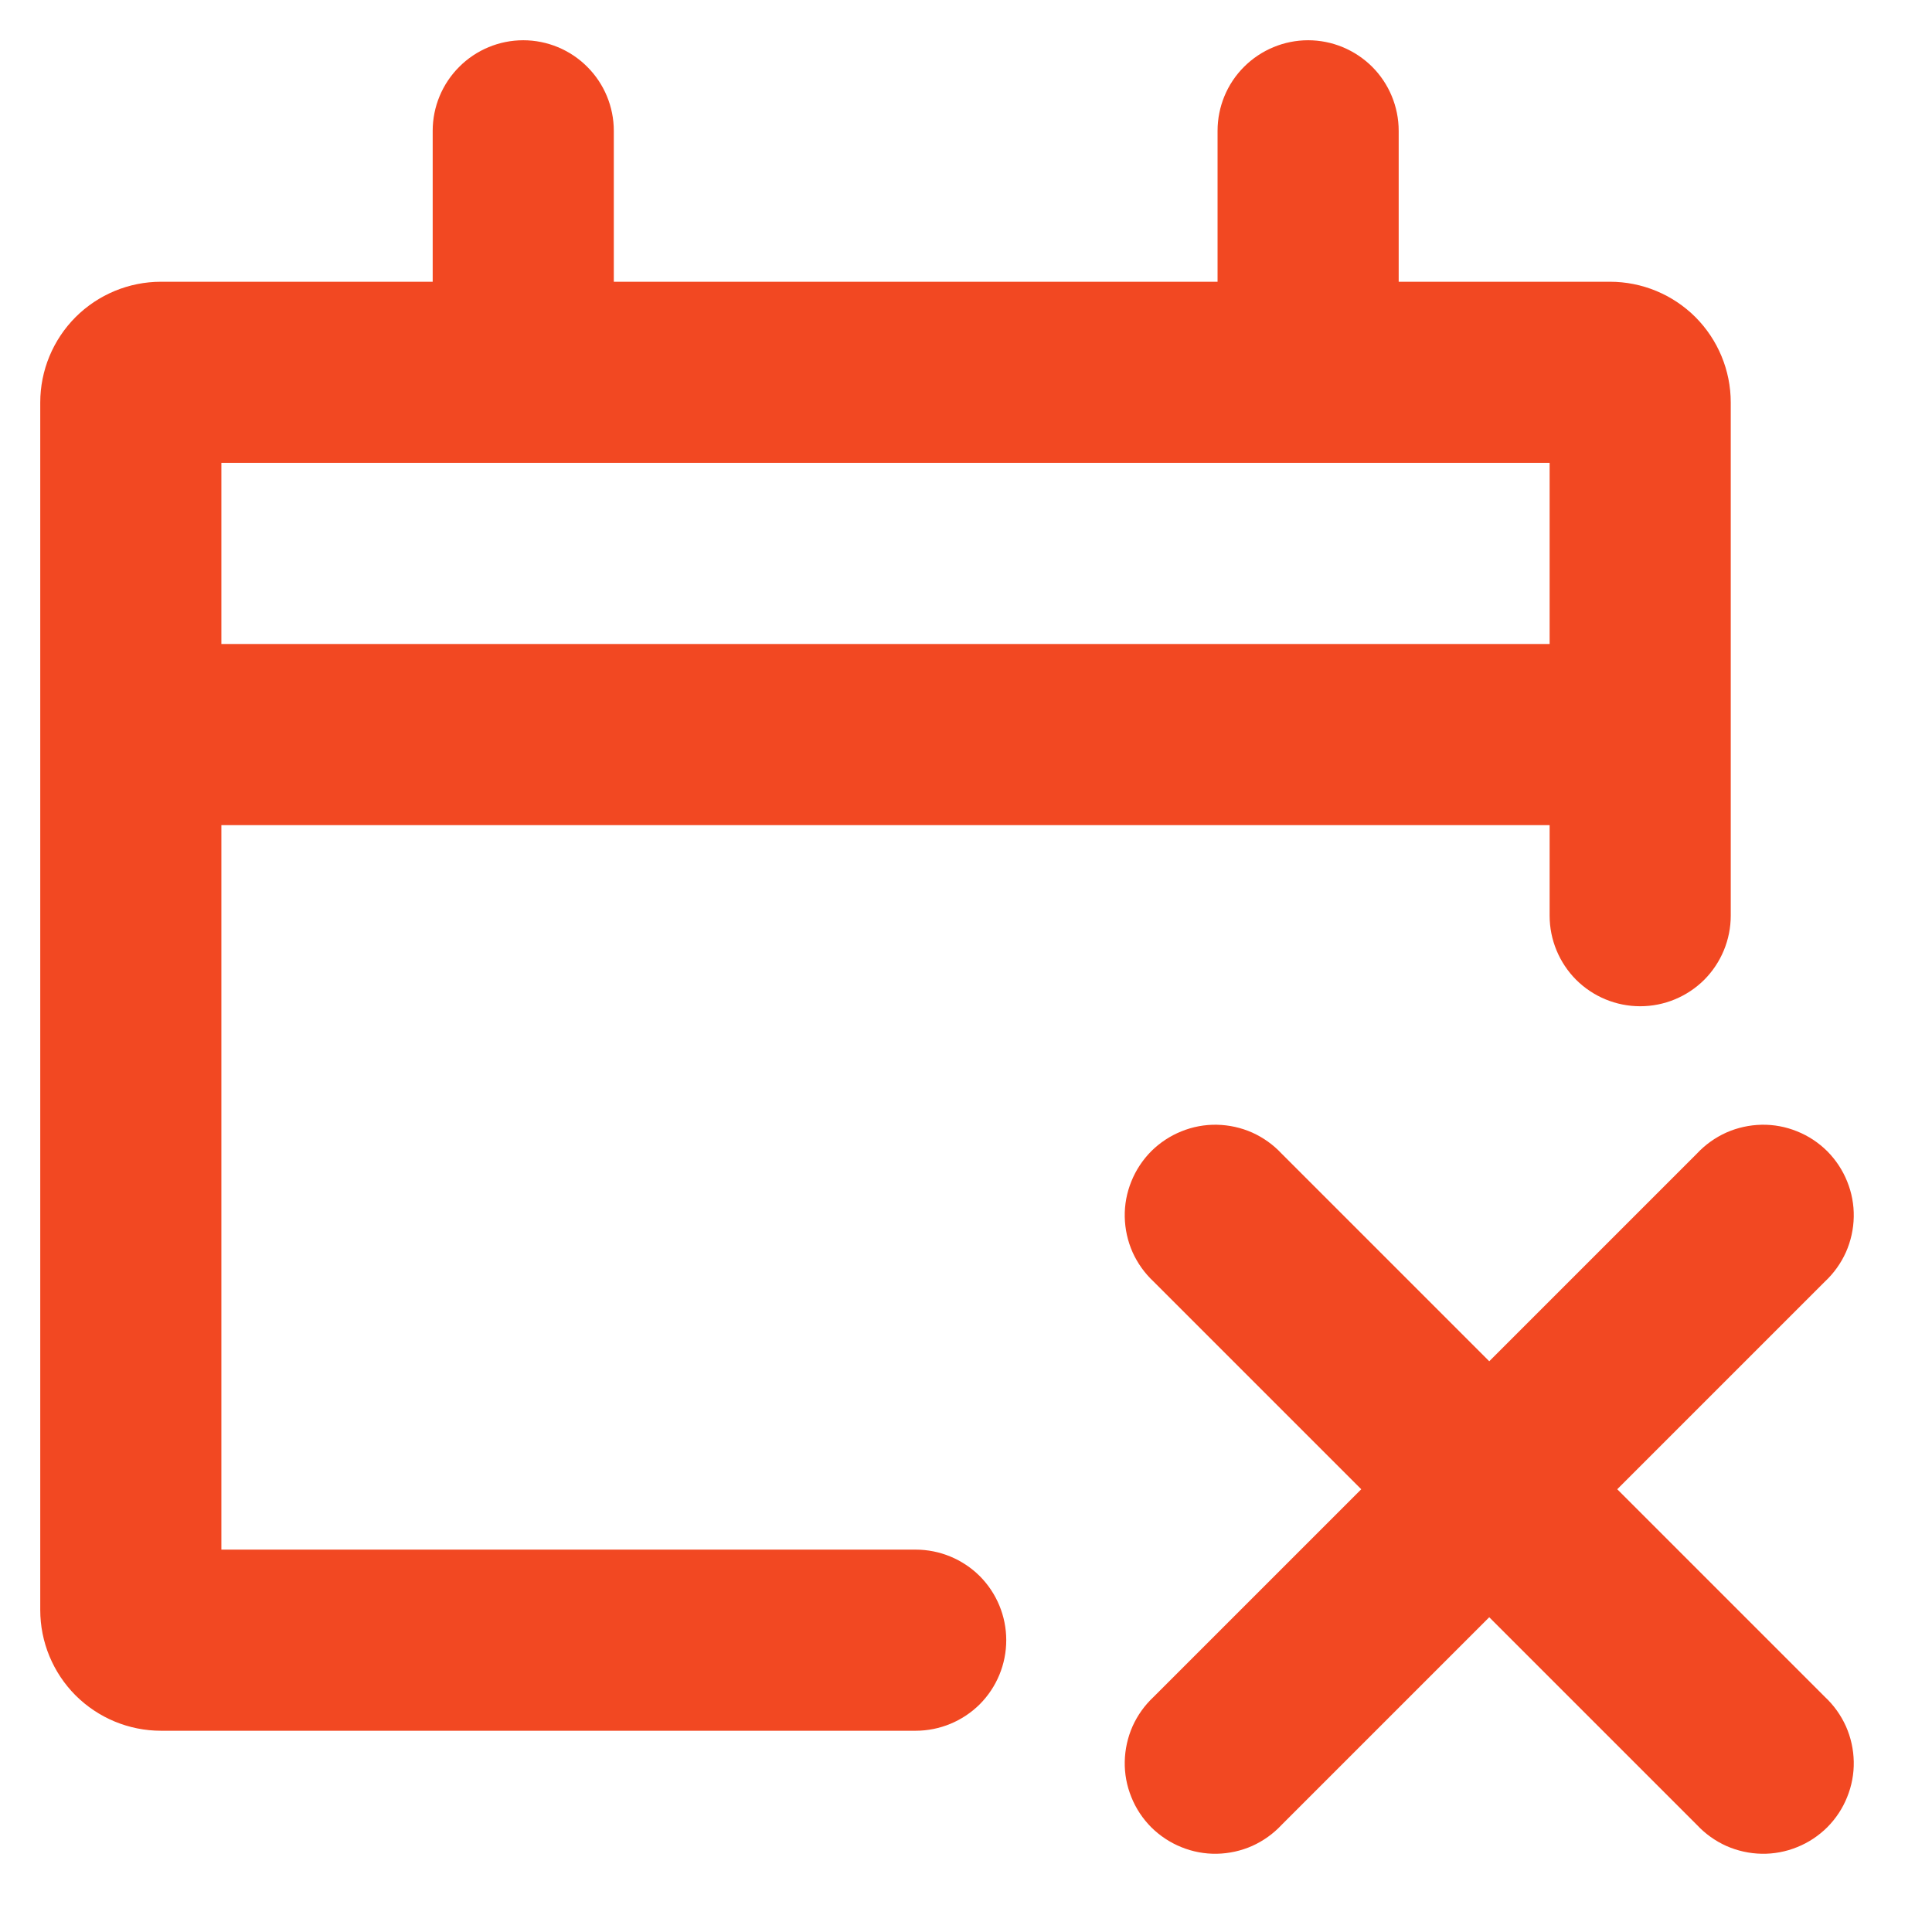 <svg width="24" height="24" viewBox="0 0 24 24" fill="none" xmlns="http://www.w3.org/2000/svg">
<path fill-rule="evenodd" clip-rule="evenodd" d="M6.5 0.5C6.798 0.5 7.085 0.619 7.295 0.83C7.506 1.04 7.625 1.327 7.625 1.625V3.5H15.125V1.625C15.125 1.327 15.243 1.04 15.454 0.83C15.665 0.619 15.952 0.5 16.25 0.5C16.548 0.5 16.834 0.619 17.046 0.83C17.256 1.04 17.375 1.327 17.375 1.625V3.5H20C20.398 3.5 20.779 3.658 21.061 3.939C21.342 4.221 21.5 4.602 21.5 5V11.375C21.5 11.673 21.381 11.96 21.171 12.171C20.959 12.382 20.673 12.5 20.375 12.5C20.077 12.5 19.791 12.382 19.579 12.171C19.369 11.96 19.25 11.673 19.25 11.375V10.25H2.75V19.25H11.375C11.673 19.25 11.96 19.369 12.171 19.579C12.382 19.791 12.5 20.077 12.5 20.375C12.5 20.673 12.382 20.959 12.171 21.171C11.96 21.381 11.673 21.5 11.375 21.5H2C1.602 21.5 1.221 21.342 0.939 21.061C0.658 20.779 0.5 20.398 0.5 20V5C0.5 4.602 0.658 4.221 0.939 3.939C1.221 3.658 1.602 3.5 2 3.5H5.375V1.625C5.375 1.327 5.494 1.04 5.705 0.83C5.915 0.619 6.202 0.5 6.5 0.5ZM2.75 8H19.25V5.75H2.75V8ZM15.92 14.33C15.817 14.22 15.693 14.131 15.555 14.069C15.417 14.008 15.268 13.975 15.117 13.972C14.966 13.969 14.816 13.997 14.676 14.054C14.536 14.11 14.408 14.195 14.301 14.301C14.195 14.408 14.11 14.536 14.054 14.676C13.997 14.816 13.969 14.966 13.972 15.117C13.975 15.268 14.008 15.417 14.069 15.555C14.131 15.693 14.22 15.817 14.33 15.92L16.91 18.5L14.33 21.08C14.22 21.183 14.131 21.307 14.069 21.445C14.008 21.583 13.975 21.732 13.972 21.883C13.969 22.034 13.997 22.184 14.054 22.324C14.11 22.465 14.195 22.592 14.301 22.699C14.408 22.805 14.536 22.89 14.676 22.946C14.816 23.003 14.966 23.031 15.117 23.028C15.268 23.025 15.417 22.992 15.555 22.931C15.693 22.869 15.817 22.78 15.92 22.67L18.5 20.09L21.08 22.67C21.183 22.78 21.307 22.869 21.445 22.931C21.583 22.992 21.732 23.025 21.883 23.028C22.034 23.031 22.184 23.003 22.324 22.946C22.465 22.89 22.592 22.805 22.699 22.699C22.805 22.592 22.89 22.465 22.946 22.324C23.003 22.184 23.031 22.034 23.028 21.883C23.025 21.732 22.992 21.583 22.931 21.445C22.869 21.307 22.78 21.183 22.67 21.08L20.09 18.5L22.67 15.92C22.78 15.817 22.869 15.693 22.931 15.555C22.992 15.417 23.025 15.268 23.028 15.117C23.031 14.966 23.003 14.816 22.946 14.676C22.89 14.536 22.805 14.408 22.699 14.301C22.592 14.195 22.465 14.11 22.324 14.054C22.184 13.997 22.034 13.969 21.883 13.972C21.732 13.975 21.583 14.008 21.445 14.069C21.307 14.131 21.183 14.22 21.08 14.33L18.5 16.91L15.92 14.33Z" fill="#F24822"/>
</svg>
